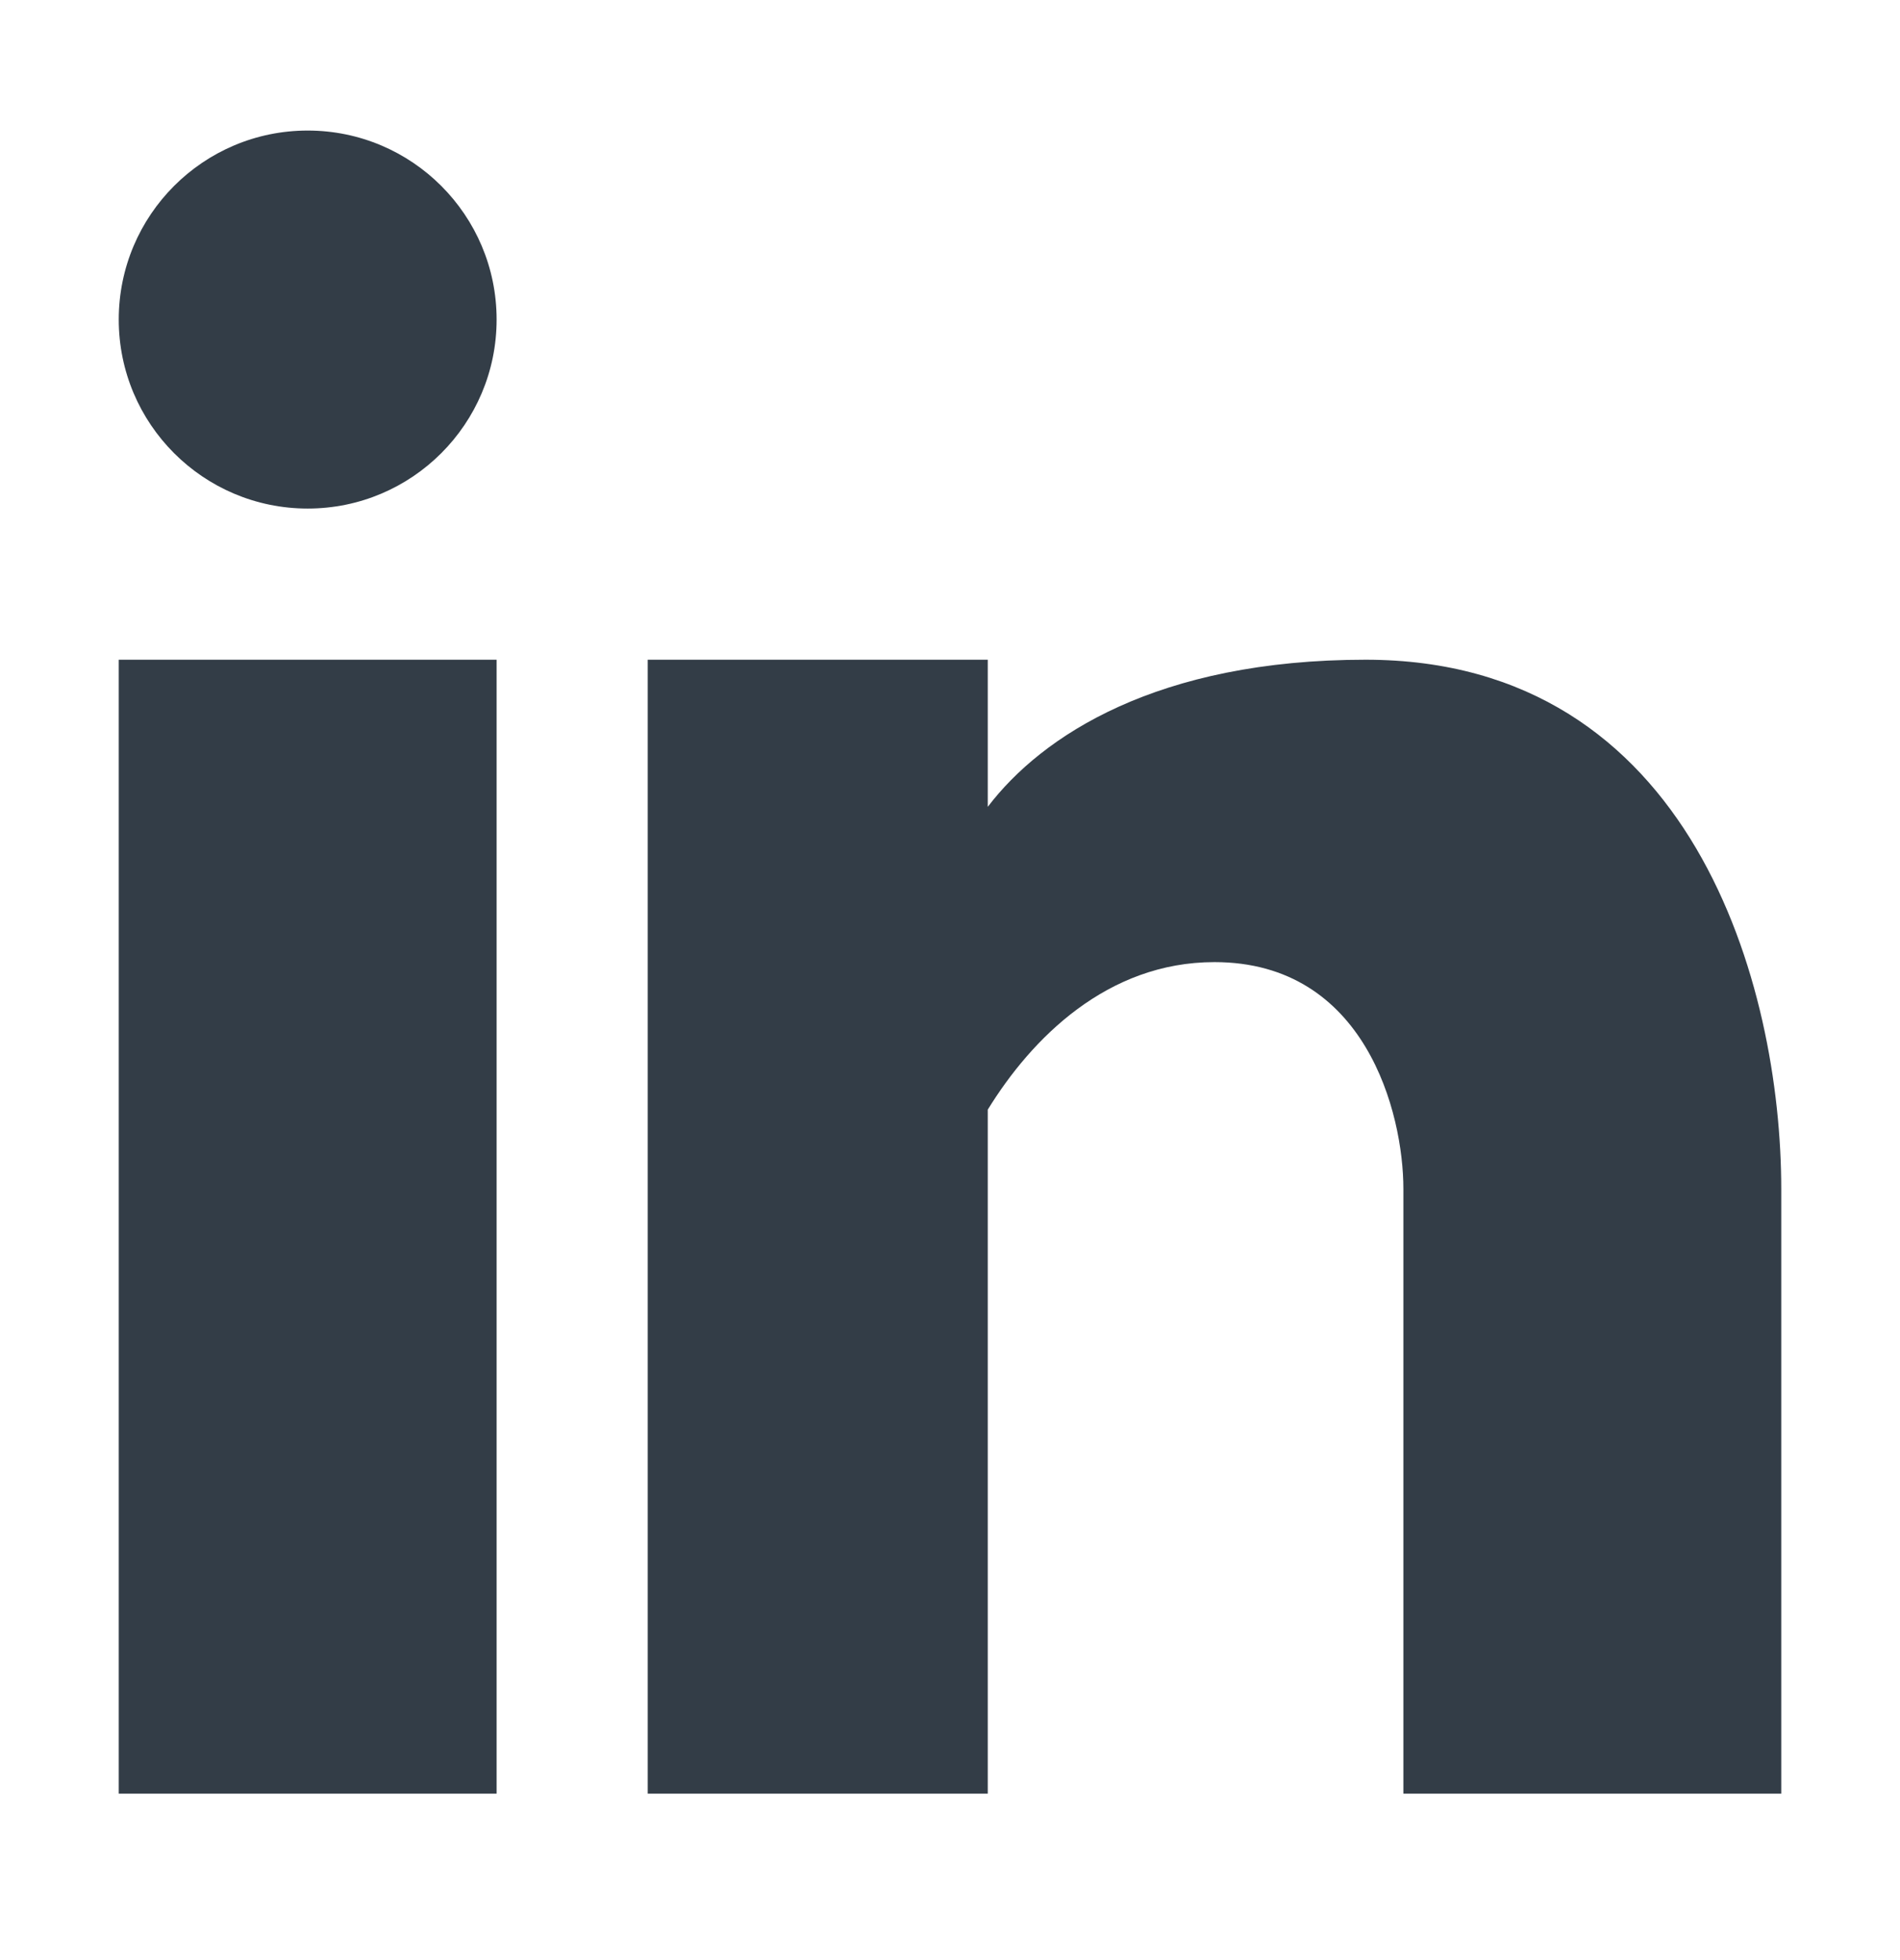<svg xmlns="http://www.w3.org/2000/svg" width="32" height="33" viewBox="0 0 32 33" fill="none">
  <path fill-rule="evenodd" clip-rule="evenodd" d="M5.182 8.562C6.939 8.562 8.364 7.137 8.364 5.38C8.364 3.623 6.939 2.198 5.182 2.198C3.425 2.198 2 3.623 2 5.38C2 7.137 3.425 8.562 5.182 8.562ZM8.364 30.198V11.107H2V30.198H8.364ZM10.909 11.107H16.636V13.584C17.548 12.386 19.495 11.107 23 11.107C28.511 11.107 30 16.606 30 20.016V30.198H23.636V20.016C23.636 18.744 23 16.198 20.454 16.198C18.647 16.198 17.374 17.482 16.636 18.682V30.198H10.909V11.107Z" fill="#333D47"/>
</svg>